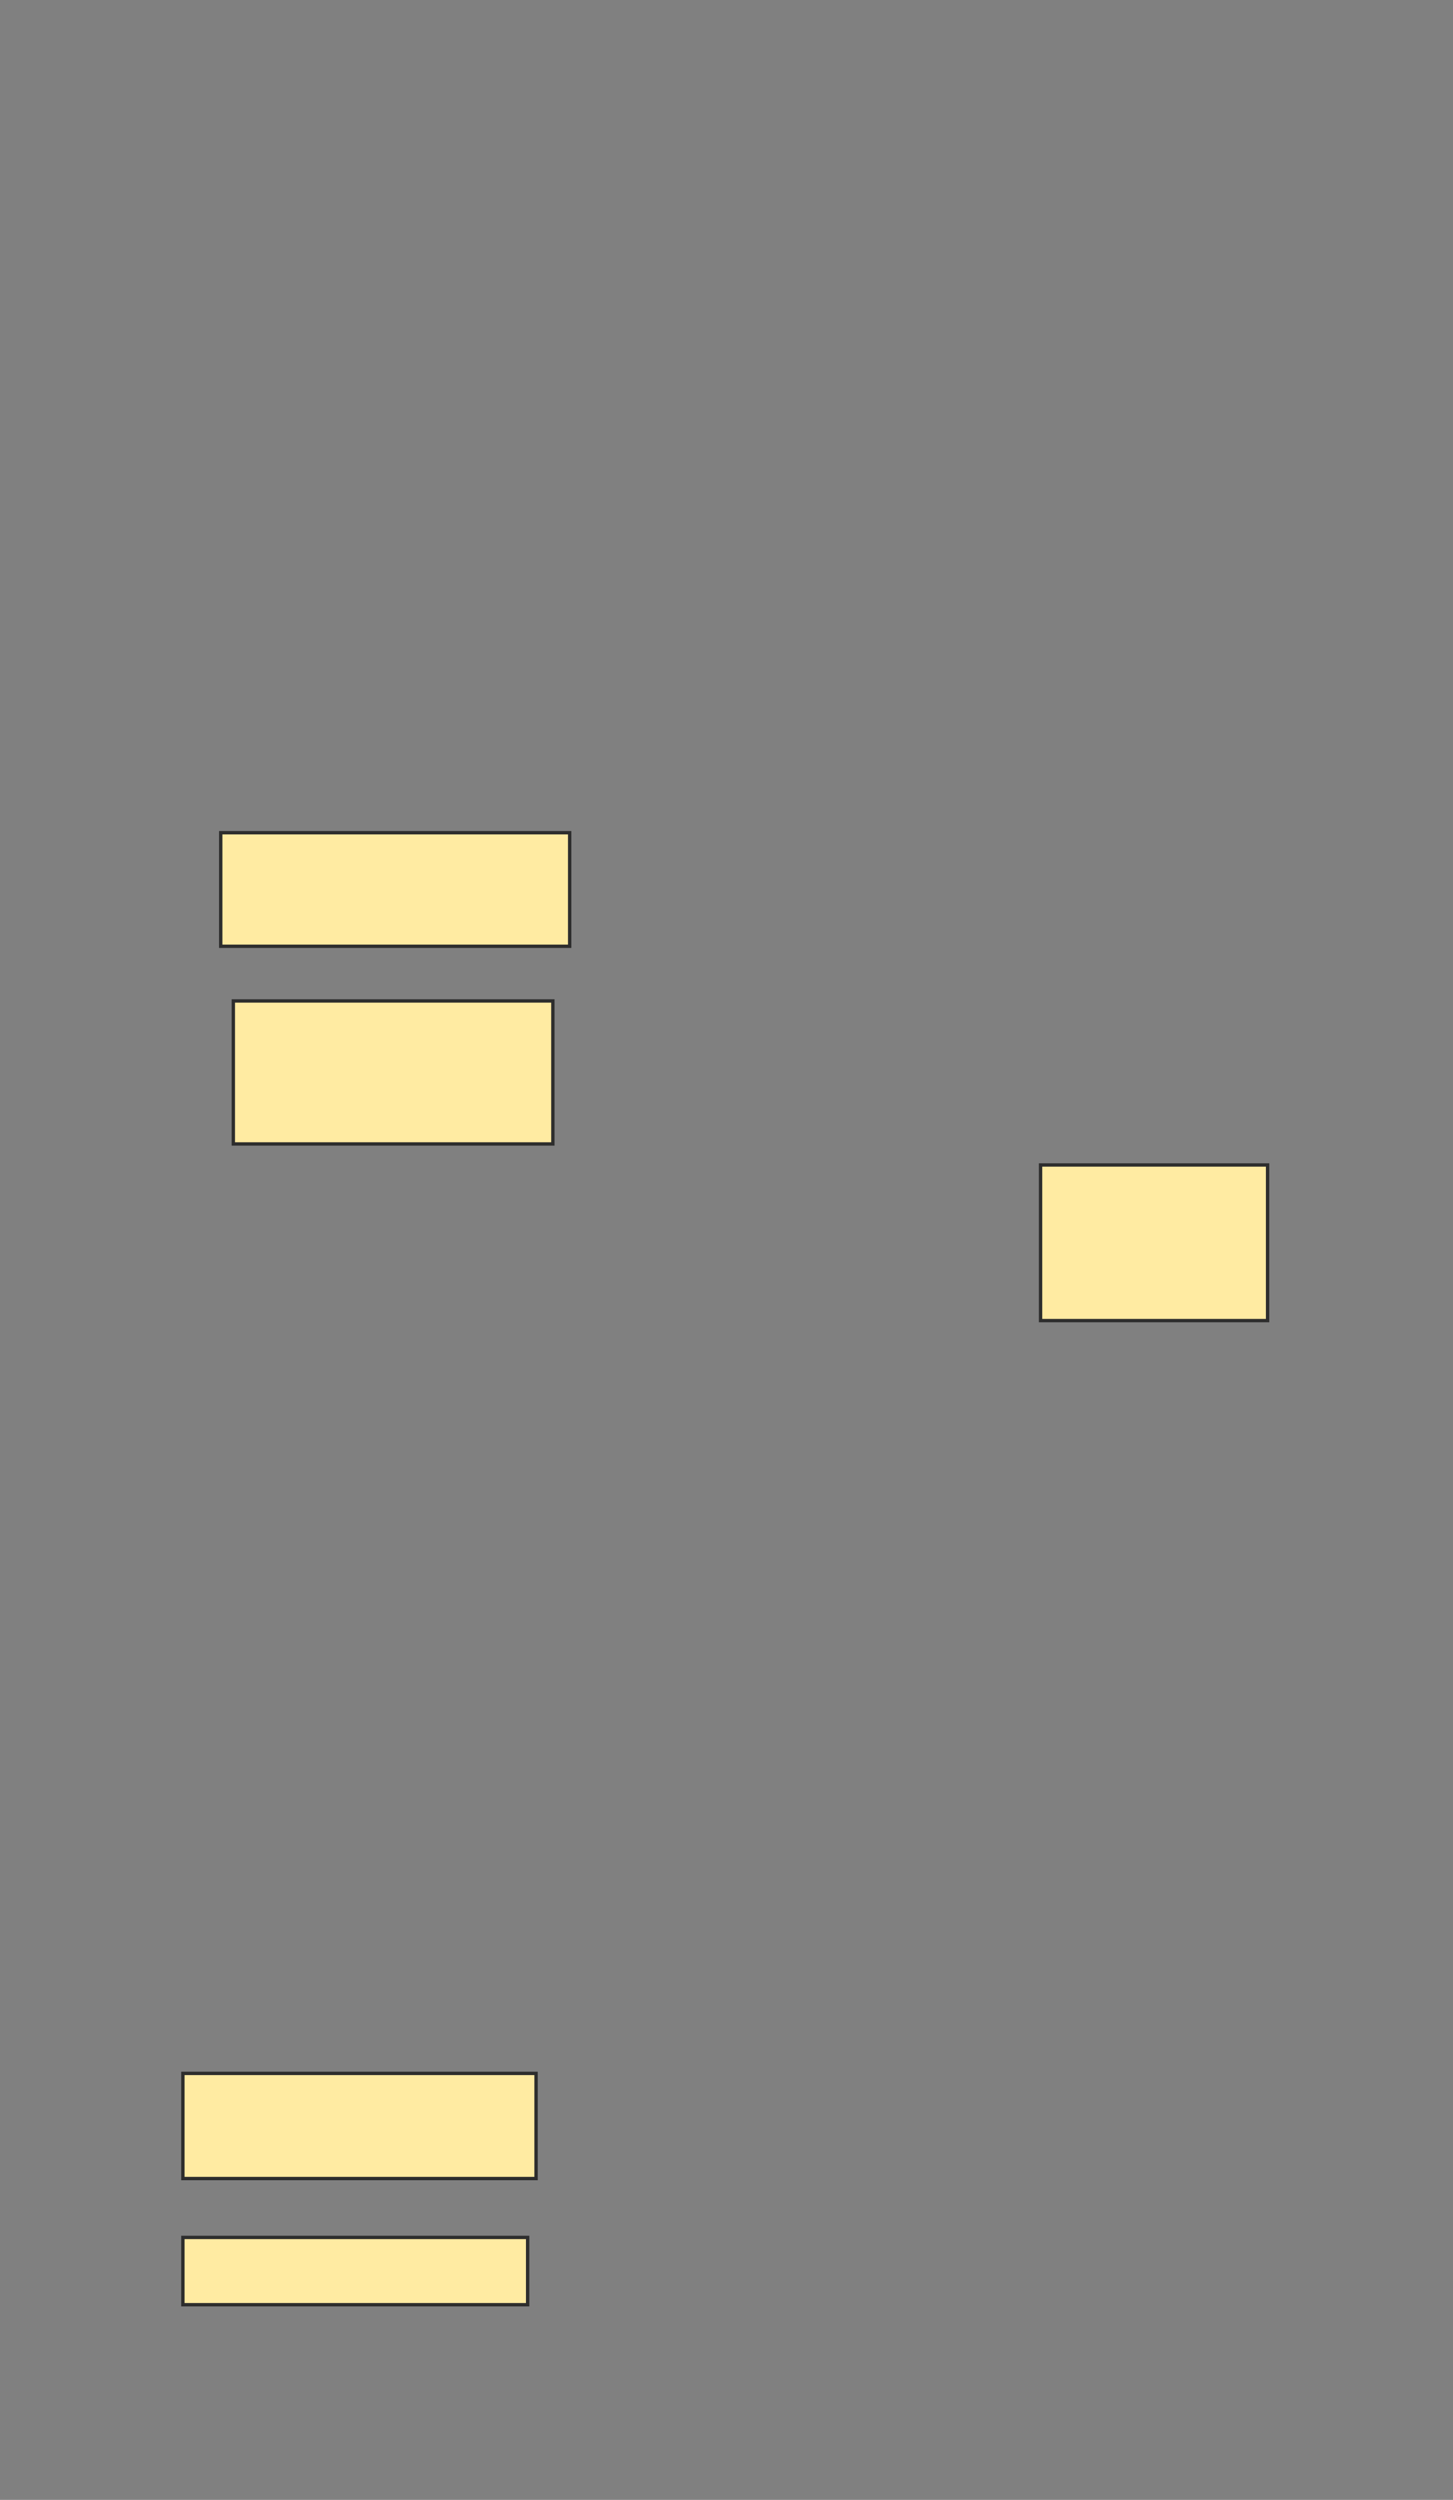 <svg xmlns="http://www.w3.org/2000/svg" width="432" height="743">
 <rect width="100%" height="100%" fill="#808080" stroke="none"/>
 <!-- Created with Image Occlusion Enhanced -->
 <g>
  <title>Labels</title>
 </g>
 <g>
  <title>Masks</title>
  <rect id="d34417842cbe4a1e932c494c3a6d2da7-ao-1" height="46.25" width="67.5" y="346.25" x="309.375" stroke="#2D2D2D" fill="#FFEBA2"/>
  
  <rect id="d34417842cbe4a1e932c494c3a6d2da7-ao-3" height="20" width="102.5" y="665" x="54.375" stroke="#2D2D2D" fill="#FFEBA2"/>
  <rect stroke="#2D2D2D" id="d34417842cbe4a1e932c494c3a6d2da7-ao-4" height="31.25" width="105" y="616.25" x="54.375" fill="#FFEBA2"/>
  <rect id="d34417842cbe4a1e932c494c3a6d2da7-ao-5" height="42.5" width="95" y="297.5" x="69.375" stroke-linecap="null" stroke-linejoin="null" stroke-dasharray="null" stroke="#2D2D2D" fill="#FFEBA2"/>
  <rect id="d34417842cbe4a1e932c494c3a6d2da7-ao-6" height="33.75" width="103.75" y="247.5" x="65.625" stroke-linecap="null" stroke-linejoin="null" stroke-dasharray="null" stroke="#2D2D2D" fill="#FFEBA2"/>
 </g>
</svg>